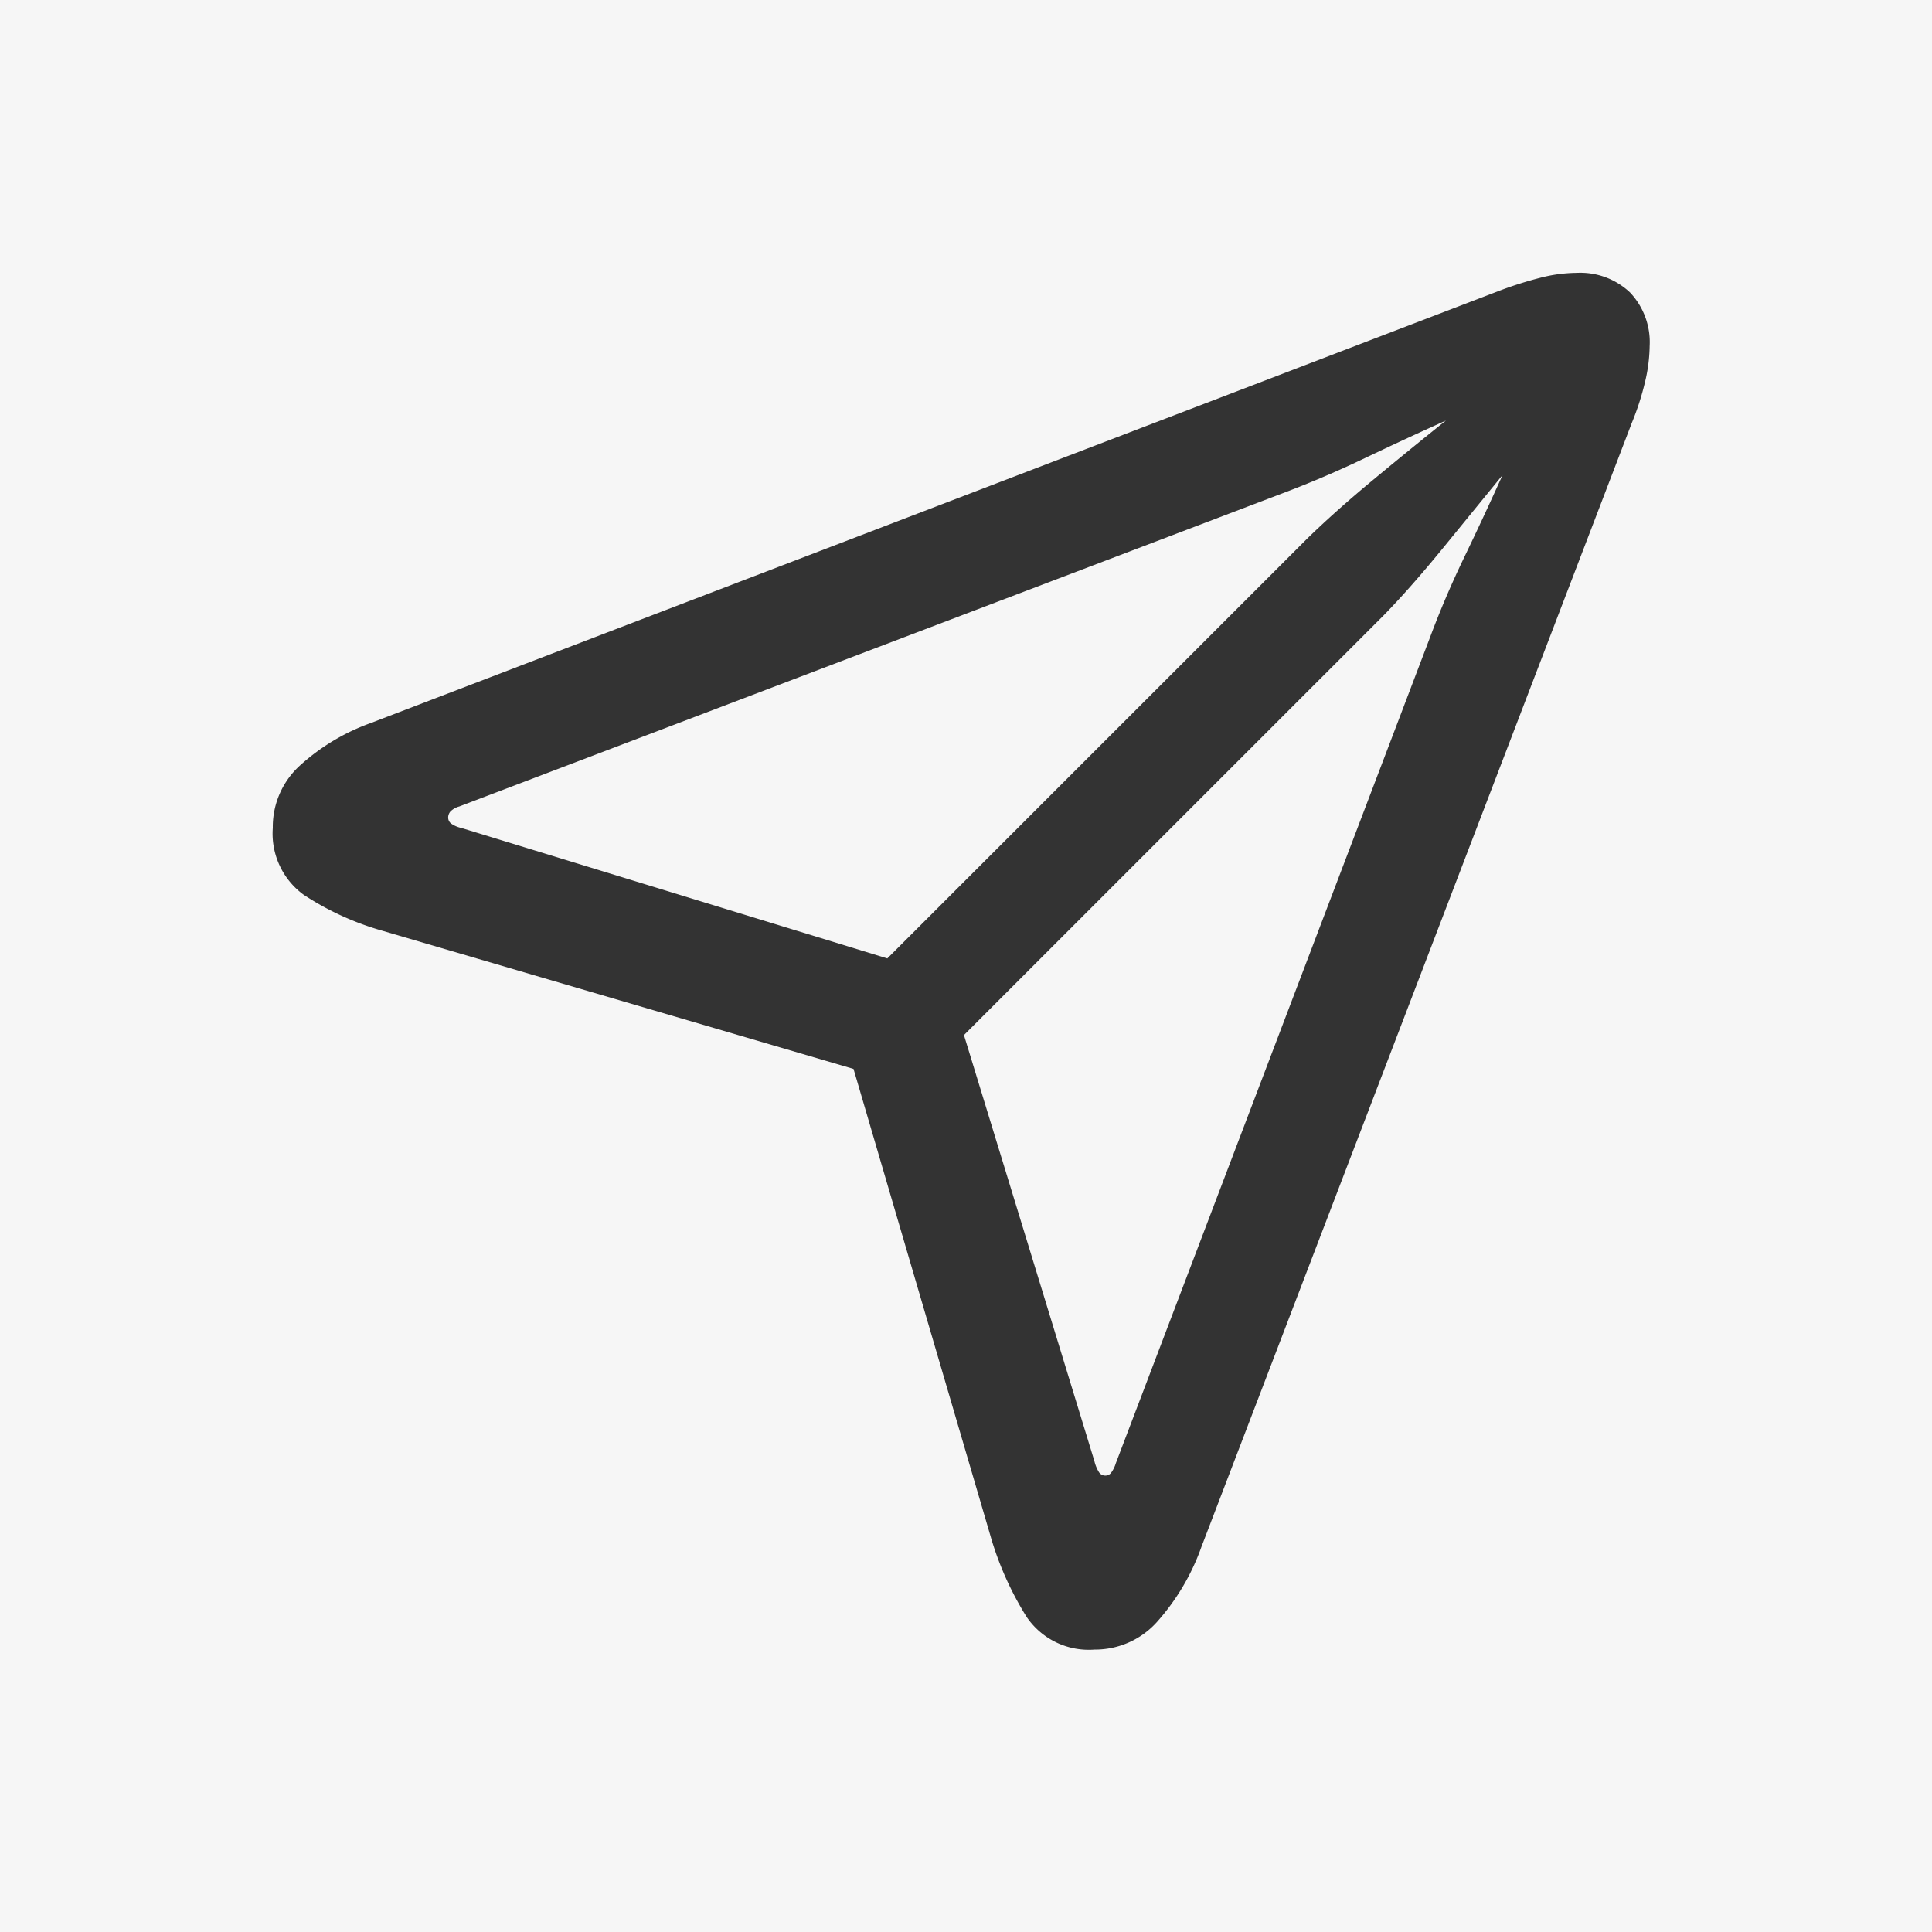 <svg xmlns="http://www.w3.org/2000/svg" width="128" height="128" viewBox="0 0 128 128">
  <g id="icon-release" transform="translate(-613 -331)">
    <rect id="矩形_320" data-name="矩形 320" width="128" height="128" transform="translate(613 331)" fill="#f6f6f6"/>
    <path id="路径_183" data-name="路径 183" d="M61.516,11.869a5.511,5.511,0,0,0,4.163-1.853,15,15,0,0,0,2.928-4.963l28.5-74.427A18.071,18.071,0,0,0,98-72.141a10.693,10.693,0,0,0,.3-2.356,4.79,4.79,0,0,0-1.3-3.545,4.79,4.79,0,0,0-3.545-1.3,9.848,9.848,0,0,0-2.379.32,25.429,25.429,0,0,0-2.745.869L13.576-49.52a14.02,14.02,0,0,0-4.643,2.768A5.489,5.489,0,0,0,7.08-42.567,5.011,5.011,0,0,0,9.139-38.13a18.858,18.858,0,0,0,5.215,2.379l31.2,9.149L54.609,4.276a21.1,21.1,0,0,0,2.424,5.444A4.982,4.982,0,0,0,61.516,11.869ZM47.793-33.921,19.568-42.567a1.837,1.837,0,0,1-.686-.3.5.5,0,0,1-.183-.389.609.609,0,0,1,.16-.412,1.31,1.31,0,0,1,.572-.32L74.142-64.8q2.653-1.006,5.284-2.264T84.8-69.556q-2.287,1.83-4.8,3.911t-4.391,3.911ZM62.248.341a.5.5,0,0,1-.435-.229,2.462,2.462,0,0,1-.3-.732L52.87-28.844,80.683-56.656q1.784-1.83,3.911-4.437l3.957-4.849q-1.235,2.745-2.516,5.4t-2.287,5.352L62.934-.482a2.116,2.116,0,0,1-.3.618A.478.478,0,0,1,62.248.341Z" transform="translate(623.994 428.42)" fill="#333"/>
  </g>
</svg>
